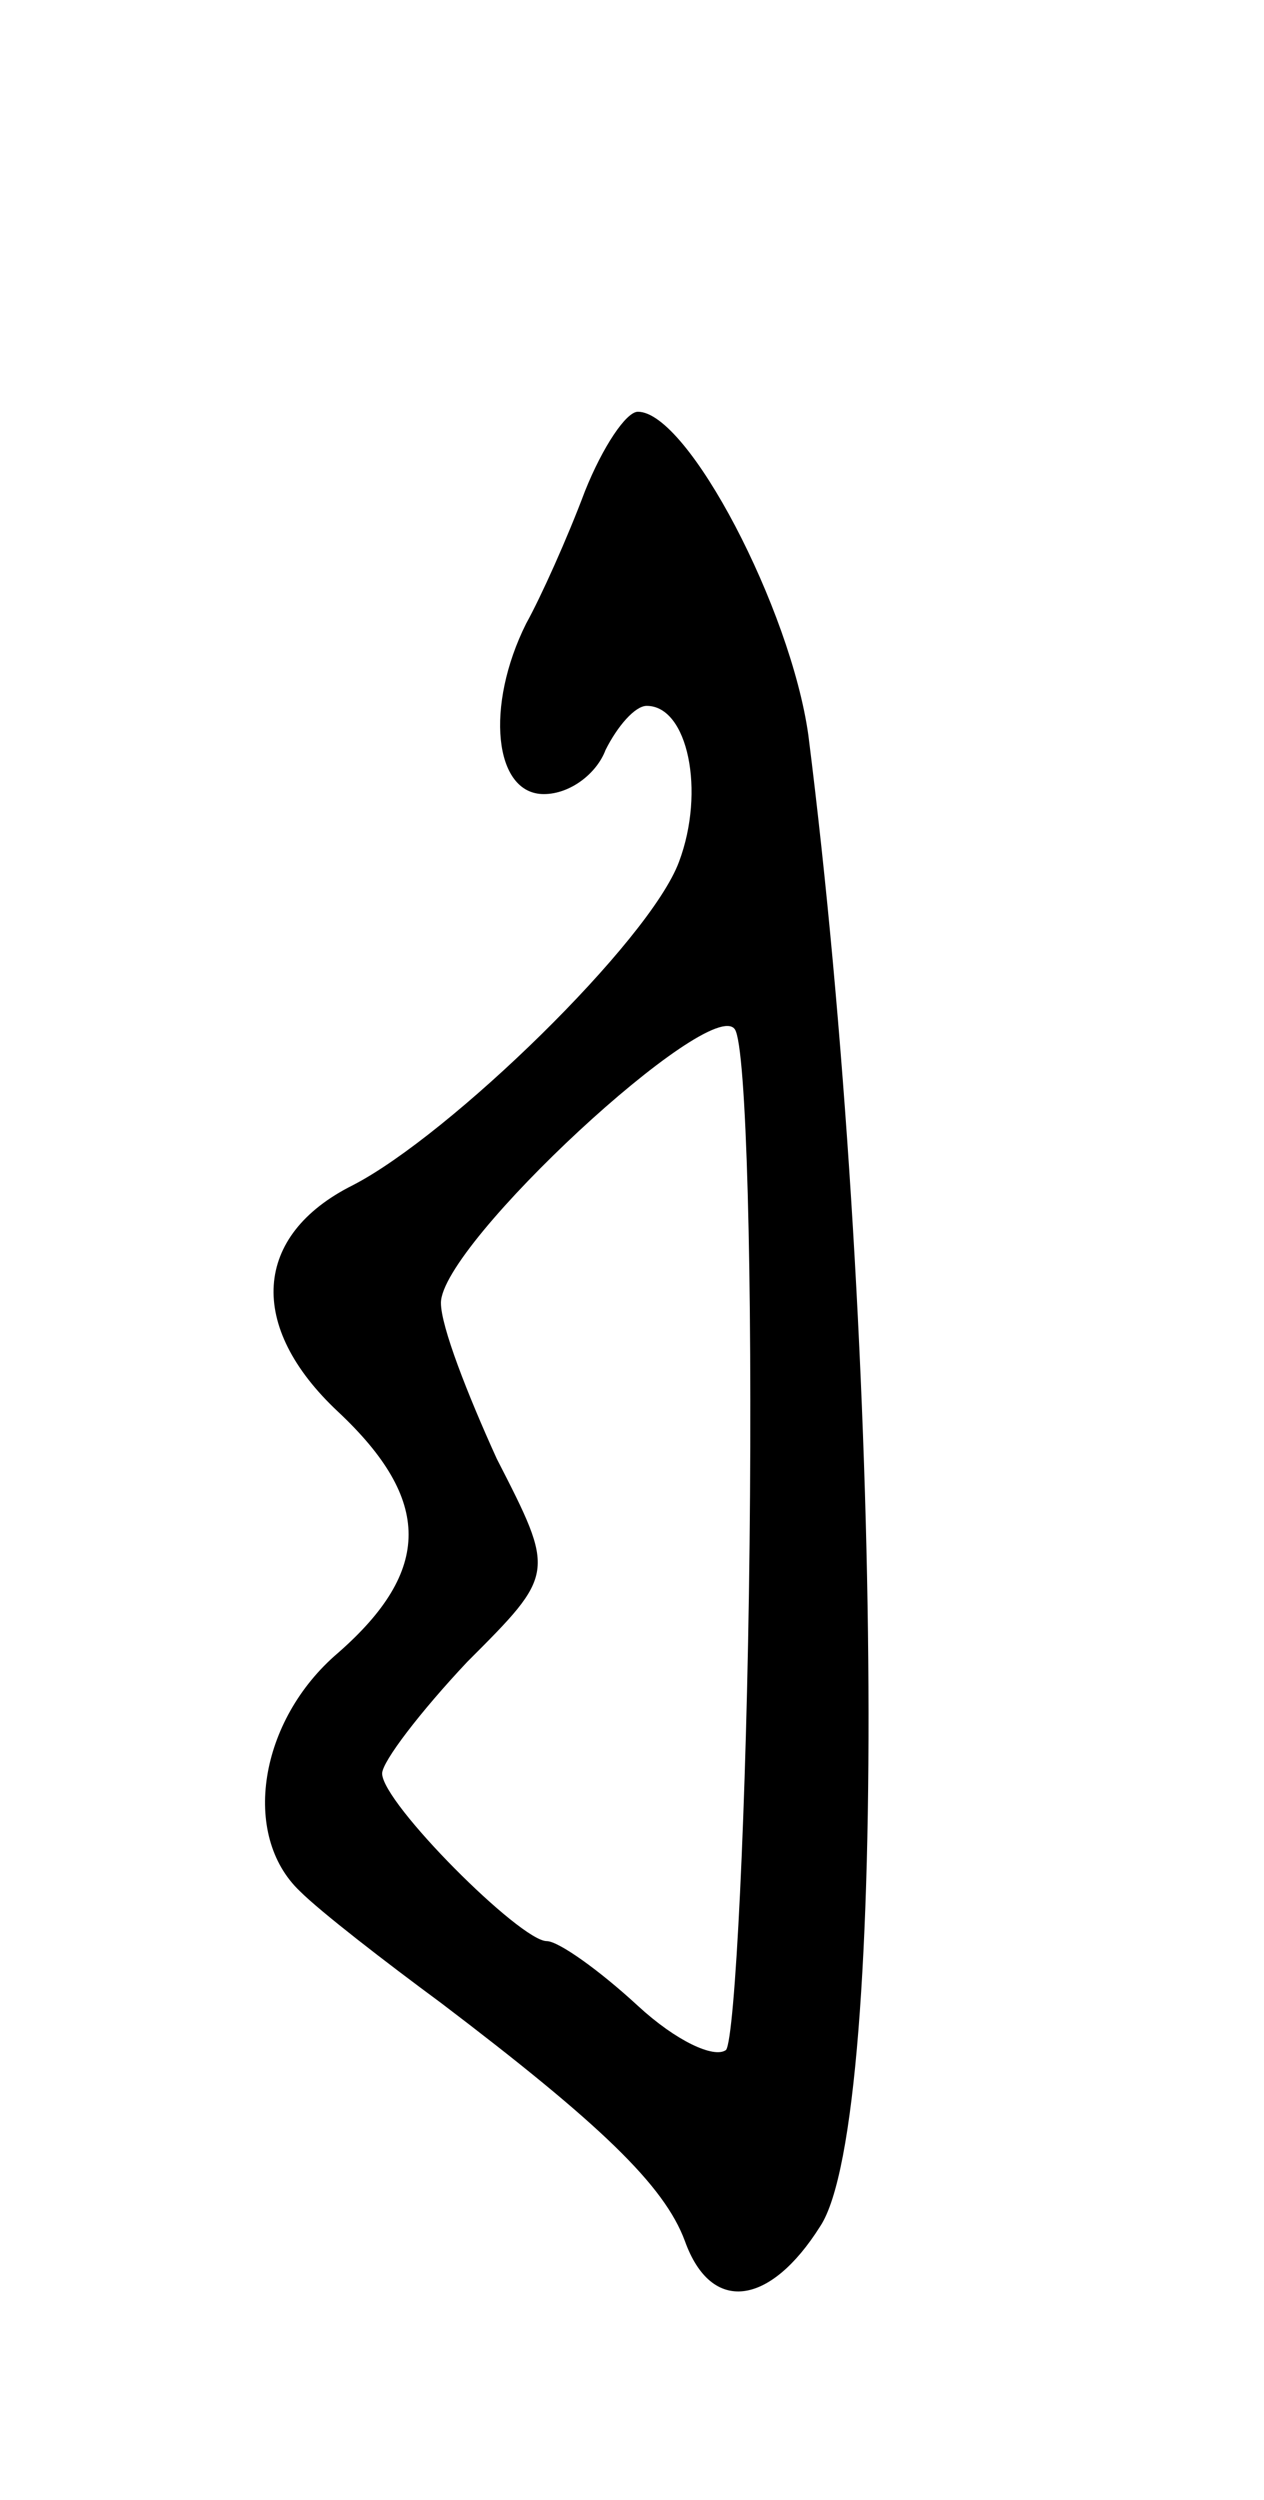 <svg version="1.0" xmlns="http://www.w3.org/2000/svg"
 width="43pt" height="85pt" viewBox="0 0 43 85"
 preserveAspectRatio="xMidYMid meet">
<g transform="translate(0,85) scale(0.1,-0.1)"
fill="#000000" stroke="none">
<path d="M199 683 c-6 -16 -15 -36 -20 -45 -14 -28 -11 -58 6 -58 9 0 18 7 21
15 4 8 10 15 14 15 14 0 20 -29 11 -53 -10 -27 -78 -93 -111 -110 -34 -17 -36
-48 -5 -77 32 -30 32 -54 0 -82 -27 -23 -33 -62 -13 -81 7 -7 29 -24 48 -38
54 -41 76 -62 83 -81 9 -25 29 -22 46 5 24 36 21 309 -4 507 -6 43 -41 110
-58 110 -4 0 -12 -12 -18 -27z m56 -358 c-1 -91 -5 -168 -8 -172 -4 -3 -17 3
-30 15 -13 12 -27 22 -31 22 -9 0 -56 47 -56 57 0 4 13 21 29 38 30 30 30 30
10 69 -10 22 -19 45 -19 53 0 20 92 105 100 93 4 -6 6 -85 5 -175z"/>
</g>
</svg>
